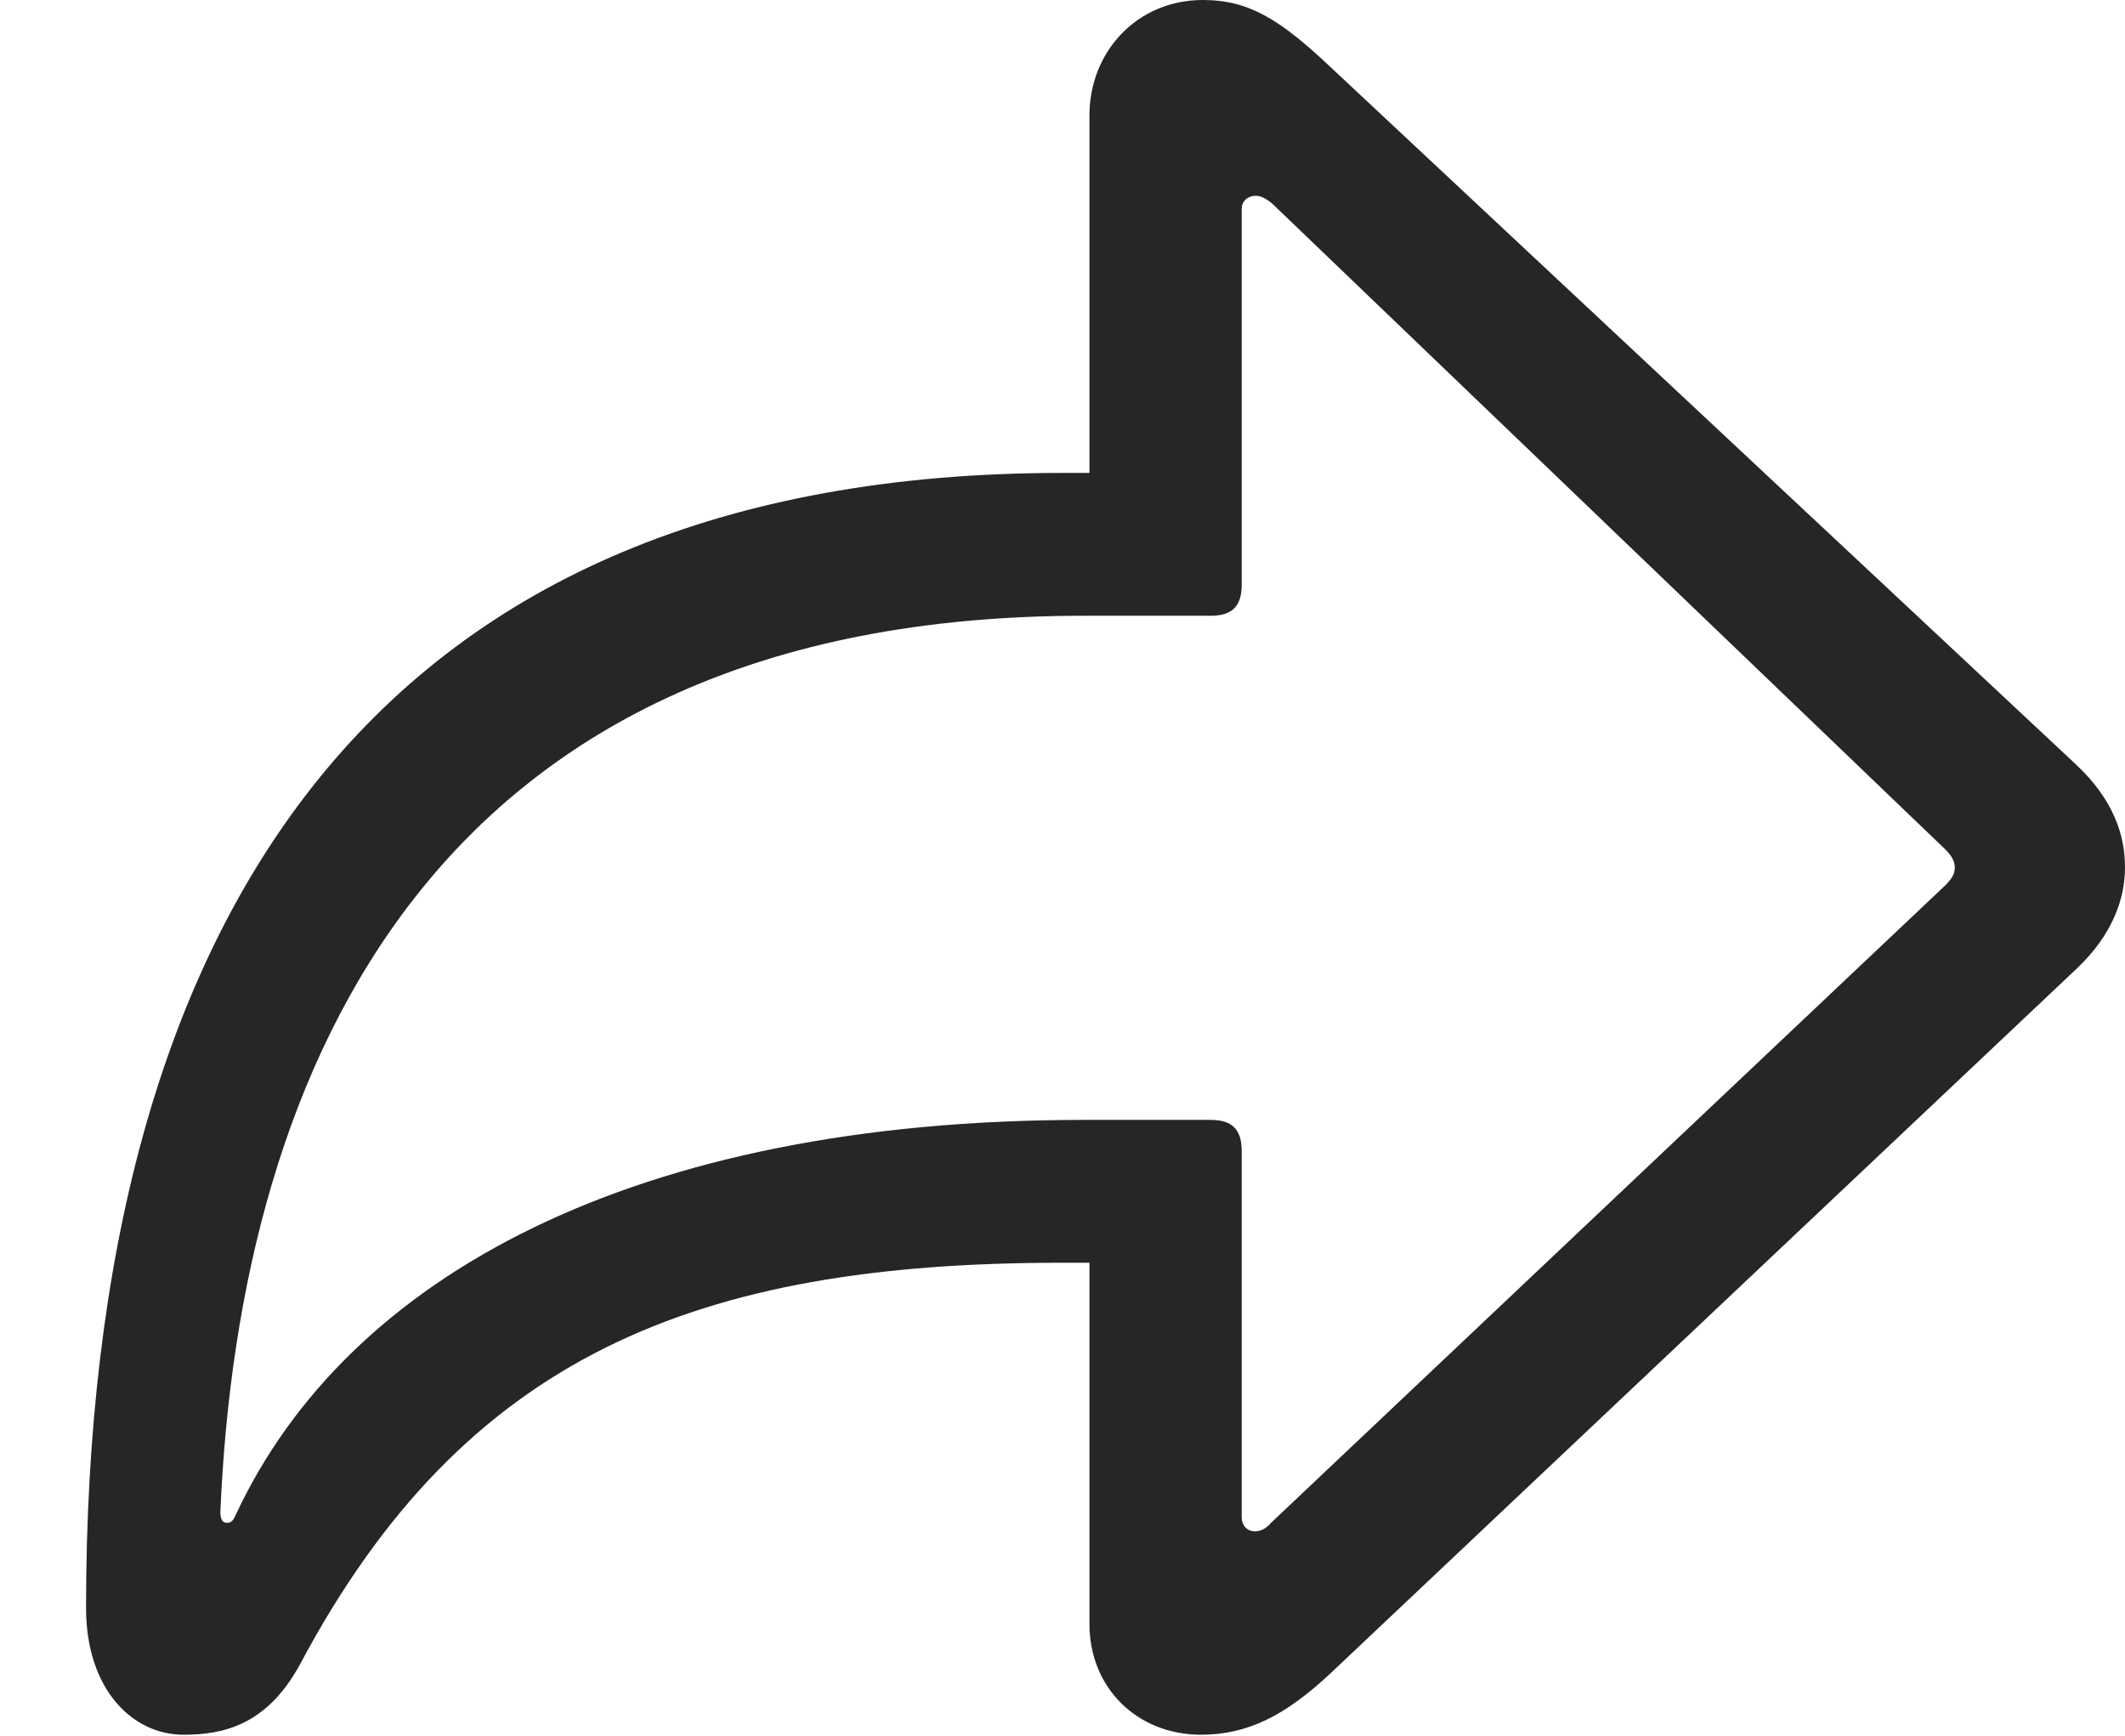 <?xml version="1.0" encoding="UTF-8"?>
<!--Generator: Apple Native CoreSVG 232.5-->
<!DOCTYPE svg
PUBLIC "-//W3C//DTD SVG 1.1//EN"
       "http://www.w3.org/Graphics/SVG/1.1/DTD/svg11.dtd">
<svg version="1.1" xmlns="http://www.w3.org/2000/svg" xmlns:xlink="http://www.w3.org/1999/xlink" width="109.717" height="89.6">
 <g>
  <rect height="89.6" opacity="0" width="109.717" x="0" y="0"/>
  <path d="M62.012 89.551C64.404 89.551 66.357 88.574 68.701 86.377L107.227 50C109.082 48.242 109.717 46.387 109.717 44.775C109.717 43.115 109.131 41.309 107.227 39.502L68.701 3.467C66.113 1.025 64.502 0 62.109 0C58.691 0 56.25 2.686 56.25 5.957L56.25 24.414L54.834 24.414C19.727 24.414 4.443 46.924 4.443 83.008C4.443 87.207 6.836 89.551 9.473 89.551C11.523 89.551 13.77 89.062 15.479 85.938C23.975 69.971 35.938 65.186 54.834 65.186L56.25 65.186L56.25 83.838C56.25 87.109 58.691 89.551 62.012 89.551ZM64.795 79.053C64.404 79.053 64.111 78.76 64.111 78.32L64.111 59.424C64.111 58.301 63.623 57.812 62.5 57.812L55.957 57.812C32.764 57.812 17.969 65.869 12.207 78.125C12.06 78.467 11.963 78.613 11.719 78.613C11.523 78.613 11.377 78.467 11.377 78.076C12.354 55.029 22.412 31.787 55.957 31.787L62.5 31.787C63.623 31.787 64.111 31.299 64.111 30.176L64.111 10.791C64.111 10.4 64.404 10.107 64.844 10.107C65.137 10.107 65.43 10.303 65.674 10.498L100.439 43.848C100.781 44.19 100.928 44.482 100.928 44.775C100.928 45.068 100.83 45.312 100.439 45.703L65.625 78.613C65.381 78.906 65.088 79.053 64.795 79.053Z" fill="#000000" fill-opacity="0.85"/>
 </g>
</svg>
